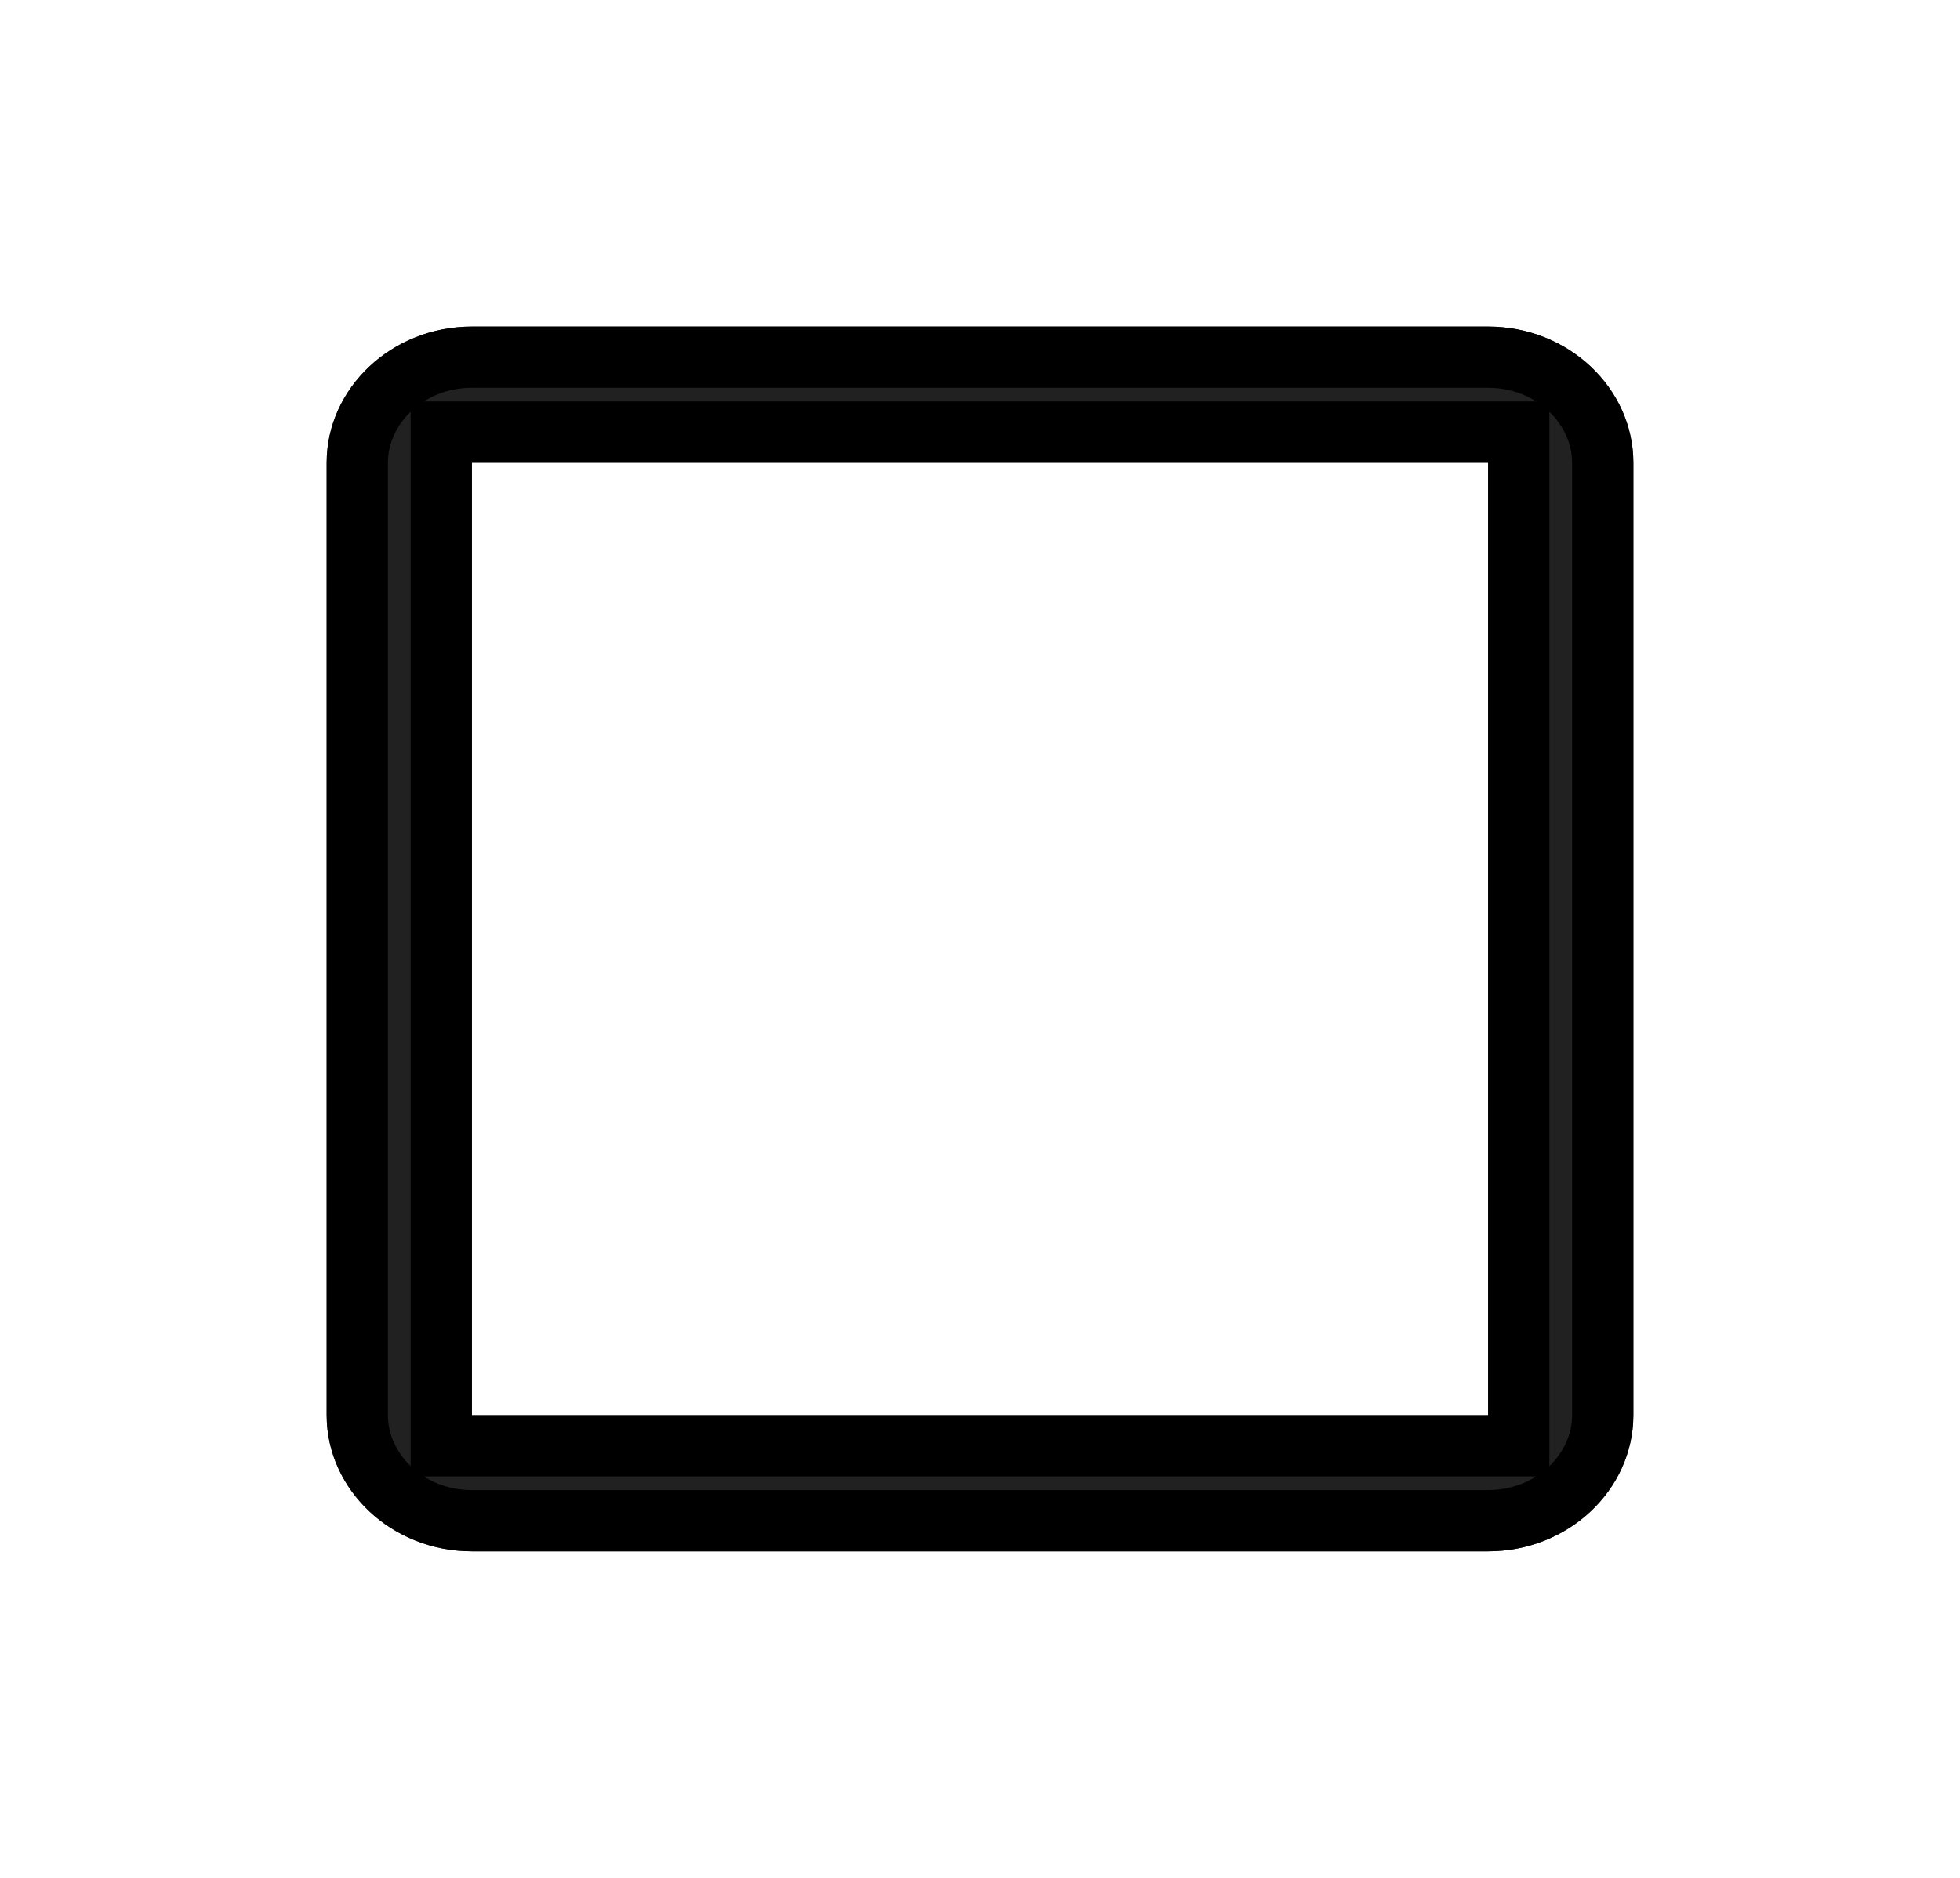 <svg width="24" height="23" viewBox="0 0 24 23" fill="none" xmlns="http://www.w3.org/2000/svg">
<g filter="url(#filter0_d)">
<path d="M18.222 1.667V13.333H5.778V1.667H18.222ZM18.222 0H5.778C4.8 0 4 0.75 4 1.667V13.333C4 14.25 4.8 15 5.778 15H18.222C19.2 15 20 14.25 20 13.333V1.667C20 0.75 19.2 0 18.222 0Z" fill="#212121"/>
<path d="M18.597 1.667V1.292H18.222H5.778H5.403V1.667V13.333V13.708H5.778H18.222H18.597V13.333V1.667ZM5.778 0.375H18.222C19.016 0.375 19.625 0.98 19.625 1.667V13.333C19.625 14.021 19.016 14.625 18.222 14.625H5.778C4.984 14.625 4.375 14.021 4.375 13.333V1.667C4.375 0.98 4.984 0.375 5.778 0.375Z" stroke="black" stroke-width="0.75"/>
</g>
<defs>
<filter id="filter0_d" x="0" y="0" width="24" height="23" filterUnits="userSpaceOnUse" color-interpolation-filters="sRGB">
<feFlood flood-opacity="0" result="BackgroundImageFix"/>
<feColorMatrix in="SourceAlpha" type="matrix" values="0 0 0 0 0 0 0 0 0 0 0 0 0 0 0 0 0 0 127 0"/>
<feOffset dy="4"/>
<feGaussianBlur stdDeviation="2"/>
<feColorMatrix type="matrix" values="0 0 0 0 0 0 0 0 0 0 0 0 0 0 0 0 0 0 0.25 0"/>
<feBlend mode="normal" in2="BackgroundImageFix" result="effect1_dropShadow"/>
<feBlend mode="normal" in="SourceGraphic" in2="effect1_dropShadow" result="shape"/>
</filter>
</defs>
</svg>
